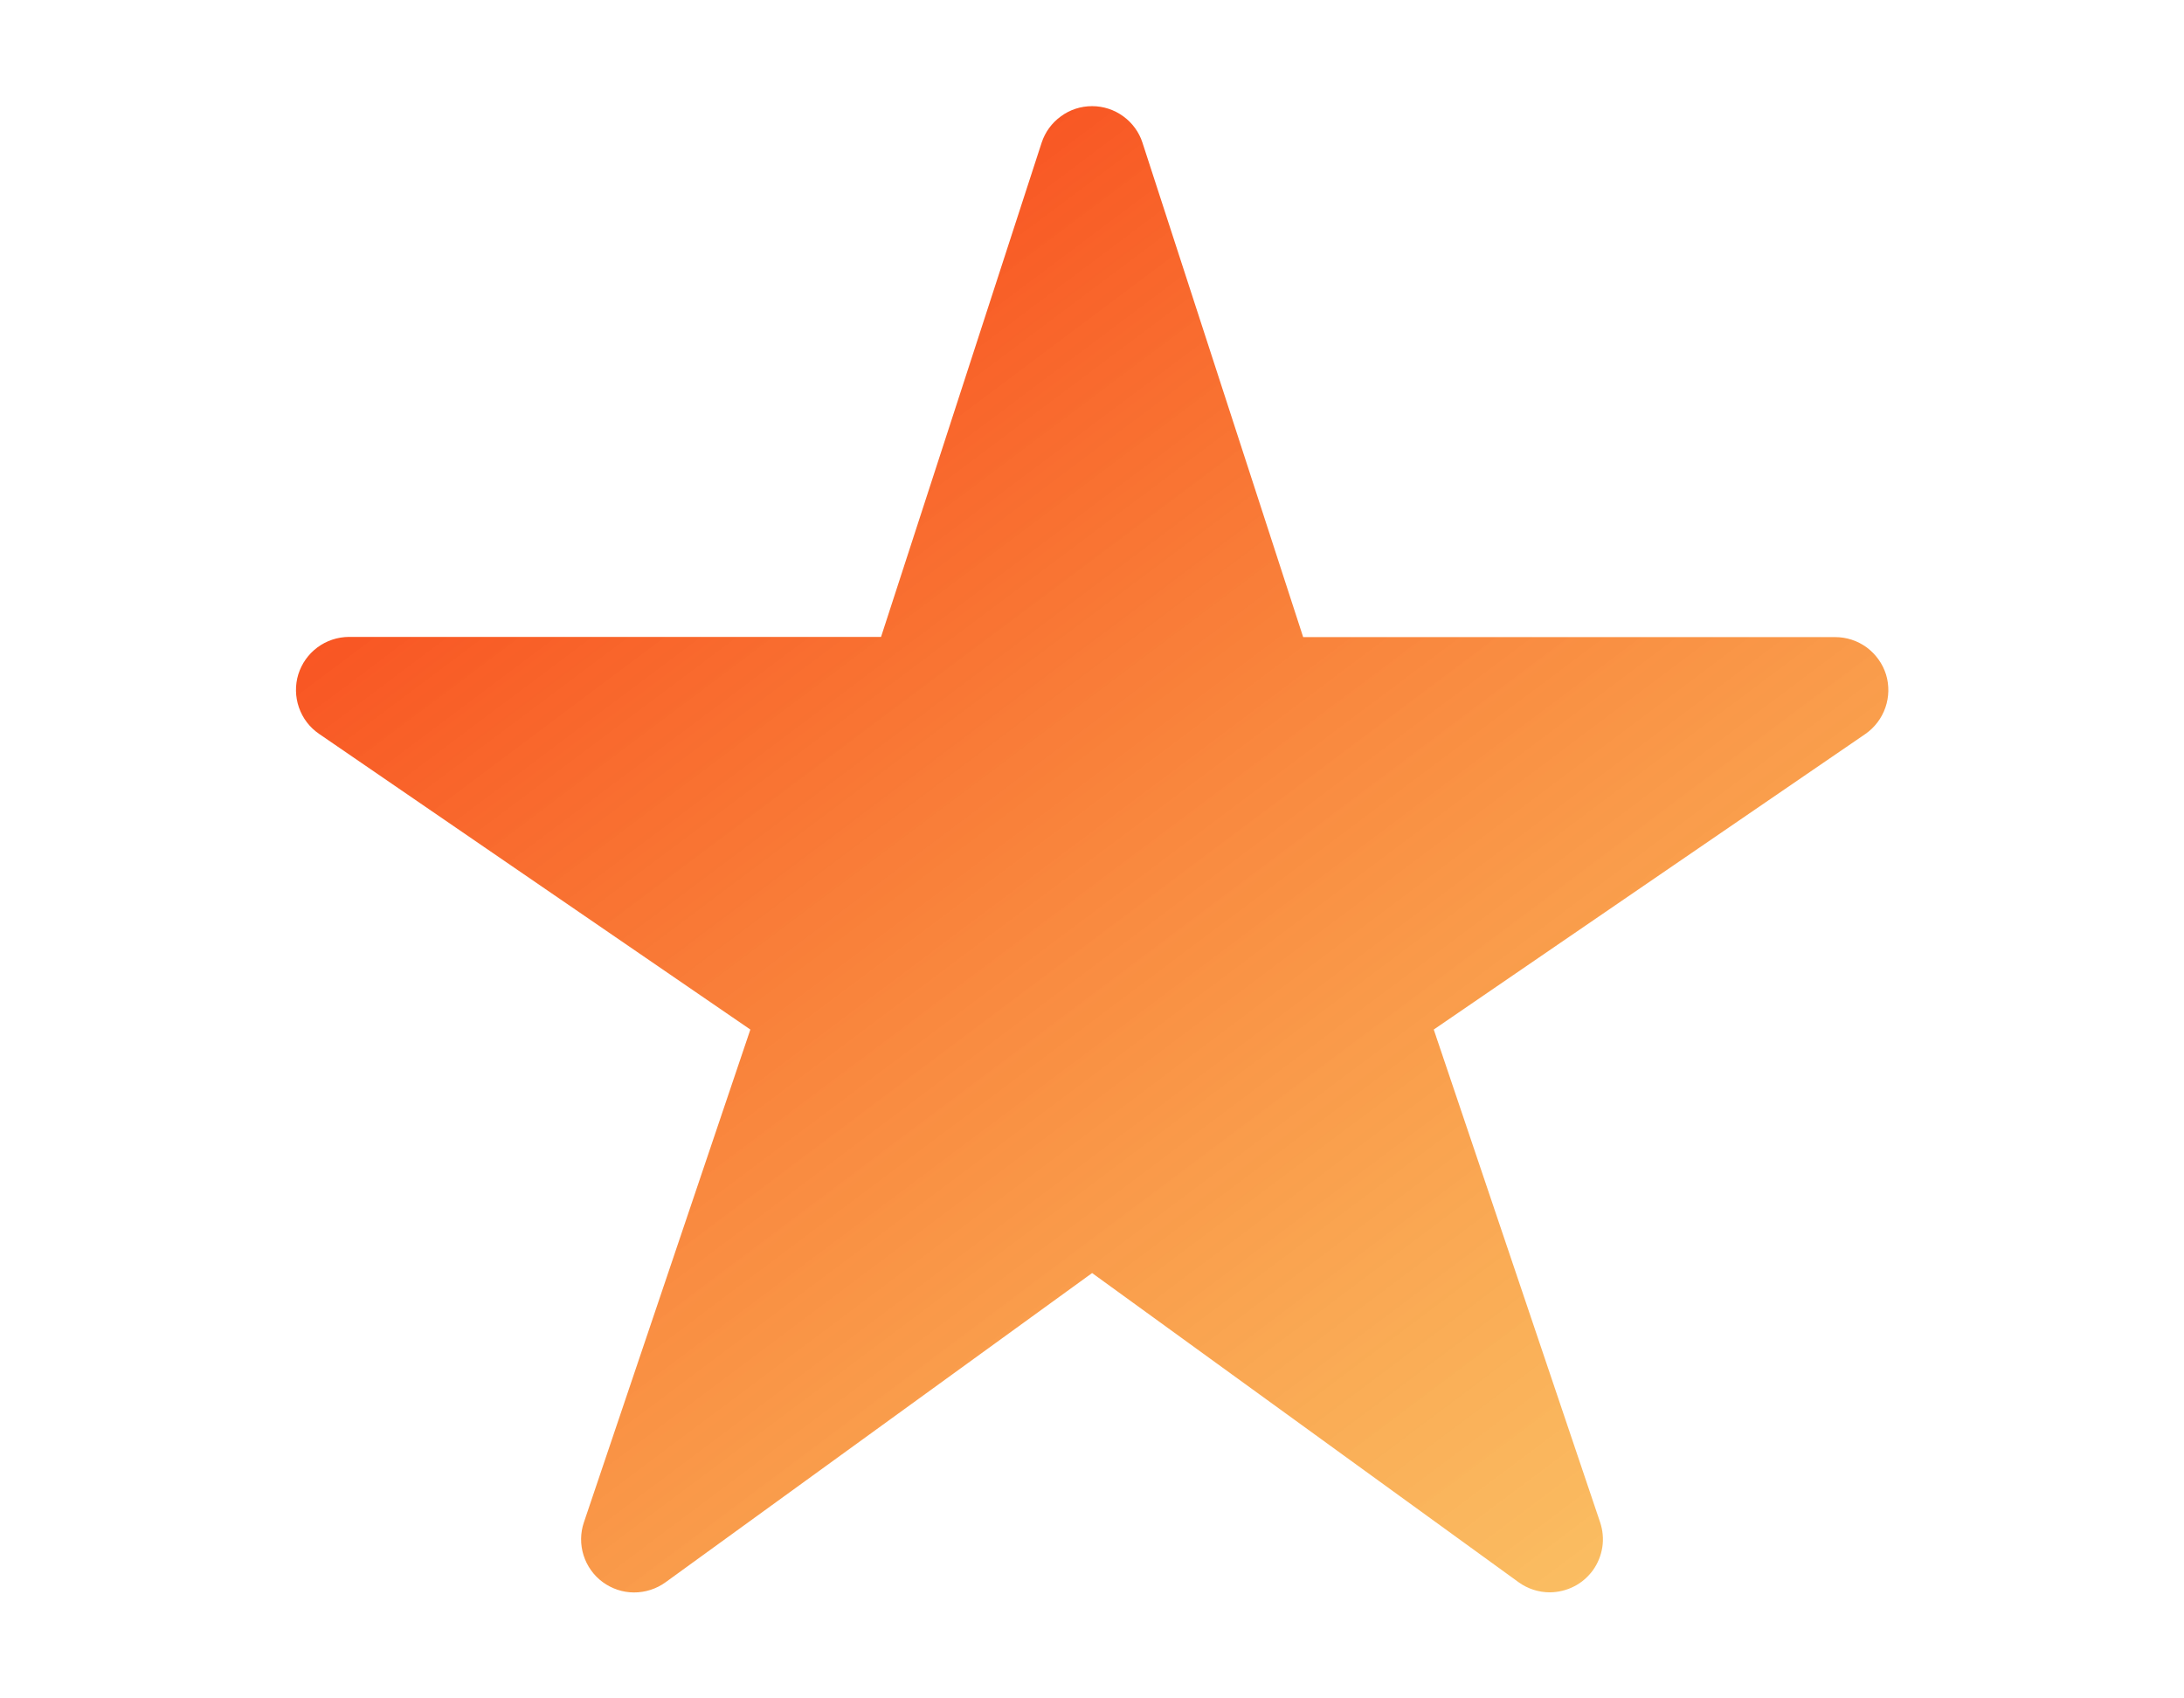 <svg width="18" height="14" viewBox="0 0 16 16" fill="none" xmlns="http://www.w3.org/2000/svg">
<path d="M12.313 15.001C12.208 15.001 12.105 14.968 12.02 14.907L8.001 11.993L3.982 14.907C3.896 14.969 3.792 15.002 3.686 15.002C3.58 15.002 3.477 14.967 3.392 14.905C3.306 14.842 3.243 14.753 3.211 14.652C3.179 14.551 3.18 14.442 3.214 14.342L4.782 9.699L0.719 6.913C0.631 6.853 0.565 6.766 0.53 6.665C0.495 6.564 0.493 6.455 0.524 6.353C0.556 6.251 0.619 6.162 0.704 6.099C0.79 6.035 0.894 6.001 1.001 6H6.013L7.525 1.346C7.558 1.245 7.621 1.158 7.707 1.096C7.792 1.033 7.895 1 8.001 1C8.106 1 8.209 1.033 8.295 1.096C8.38 1.158 8.444 1.245 8.476 1.346L9.989 6.002H15.001C15.107 6.002 15.211 6.036 15.297 6.099C15.383 6.163 15.447 6.252 15.479 6.354C15.51 6.456 15.508 6.565 15.473 6.666C15.438 6.767 15.372 6.854 15.284 6.915L11.219 9.699L12.786 14.341C12.811 14.416 12.819 14.496 12.807 14.574C12.795 14.653 12.765 14.727 12.719 14.792C12.672 14.856 12.612 14.909 12.541 14.945C12.471 14.981 12.393 15 12.313 15.001Z" fill="url(#paint0_linear_148_6937)"/>
<defs>
<linearGradient id="paint0_linear_148_6937" x1="2.334" y1="2" x2="12.334" y2="15.334" gradientUnits="userSpaceOnUse">
<stop stop-color="#F84119"/>
<stop offset="1" stop-color="#F89F19" stop-opacity="0.68"/>
</linearGradient>
</defs>
</svg>
